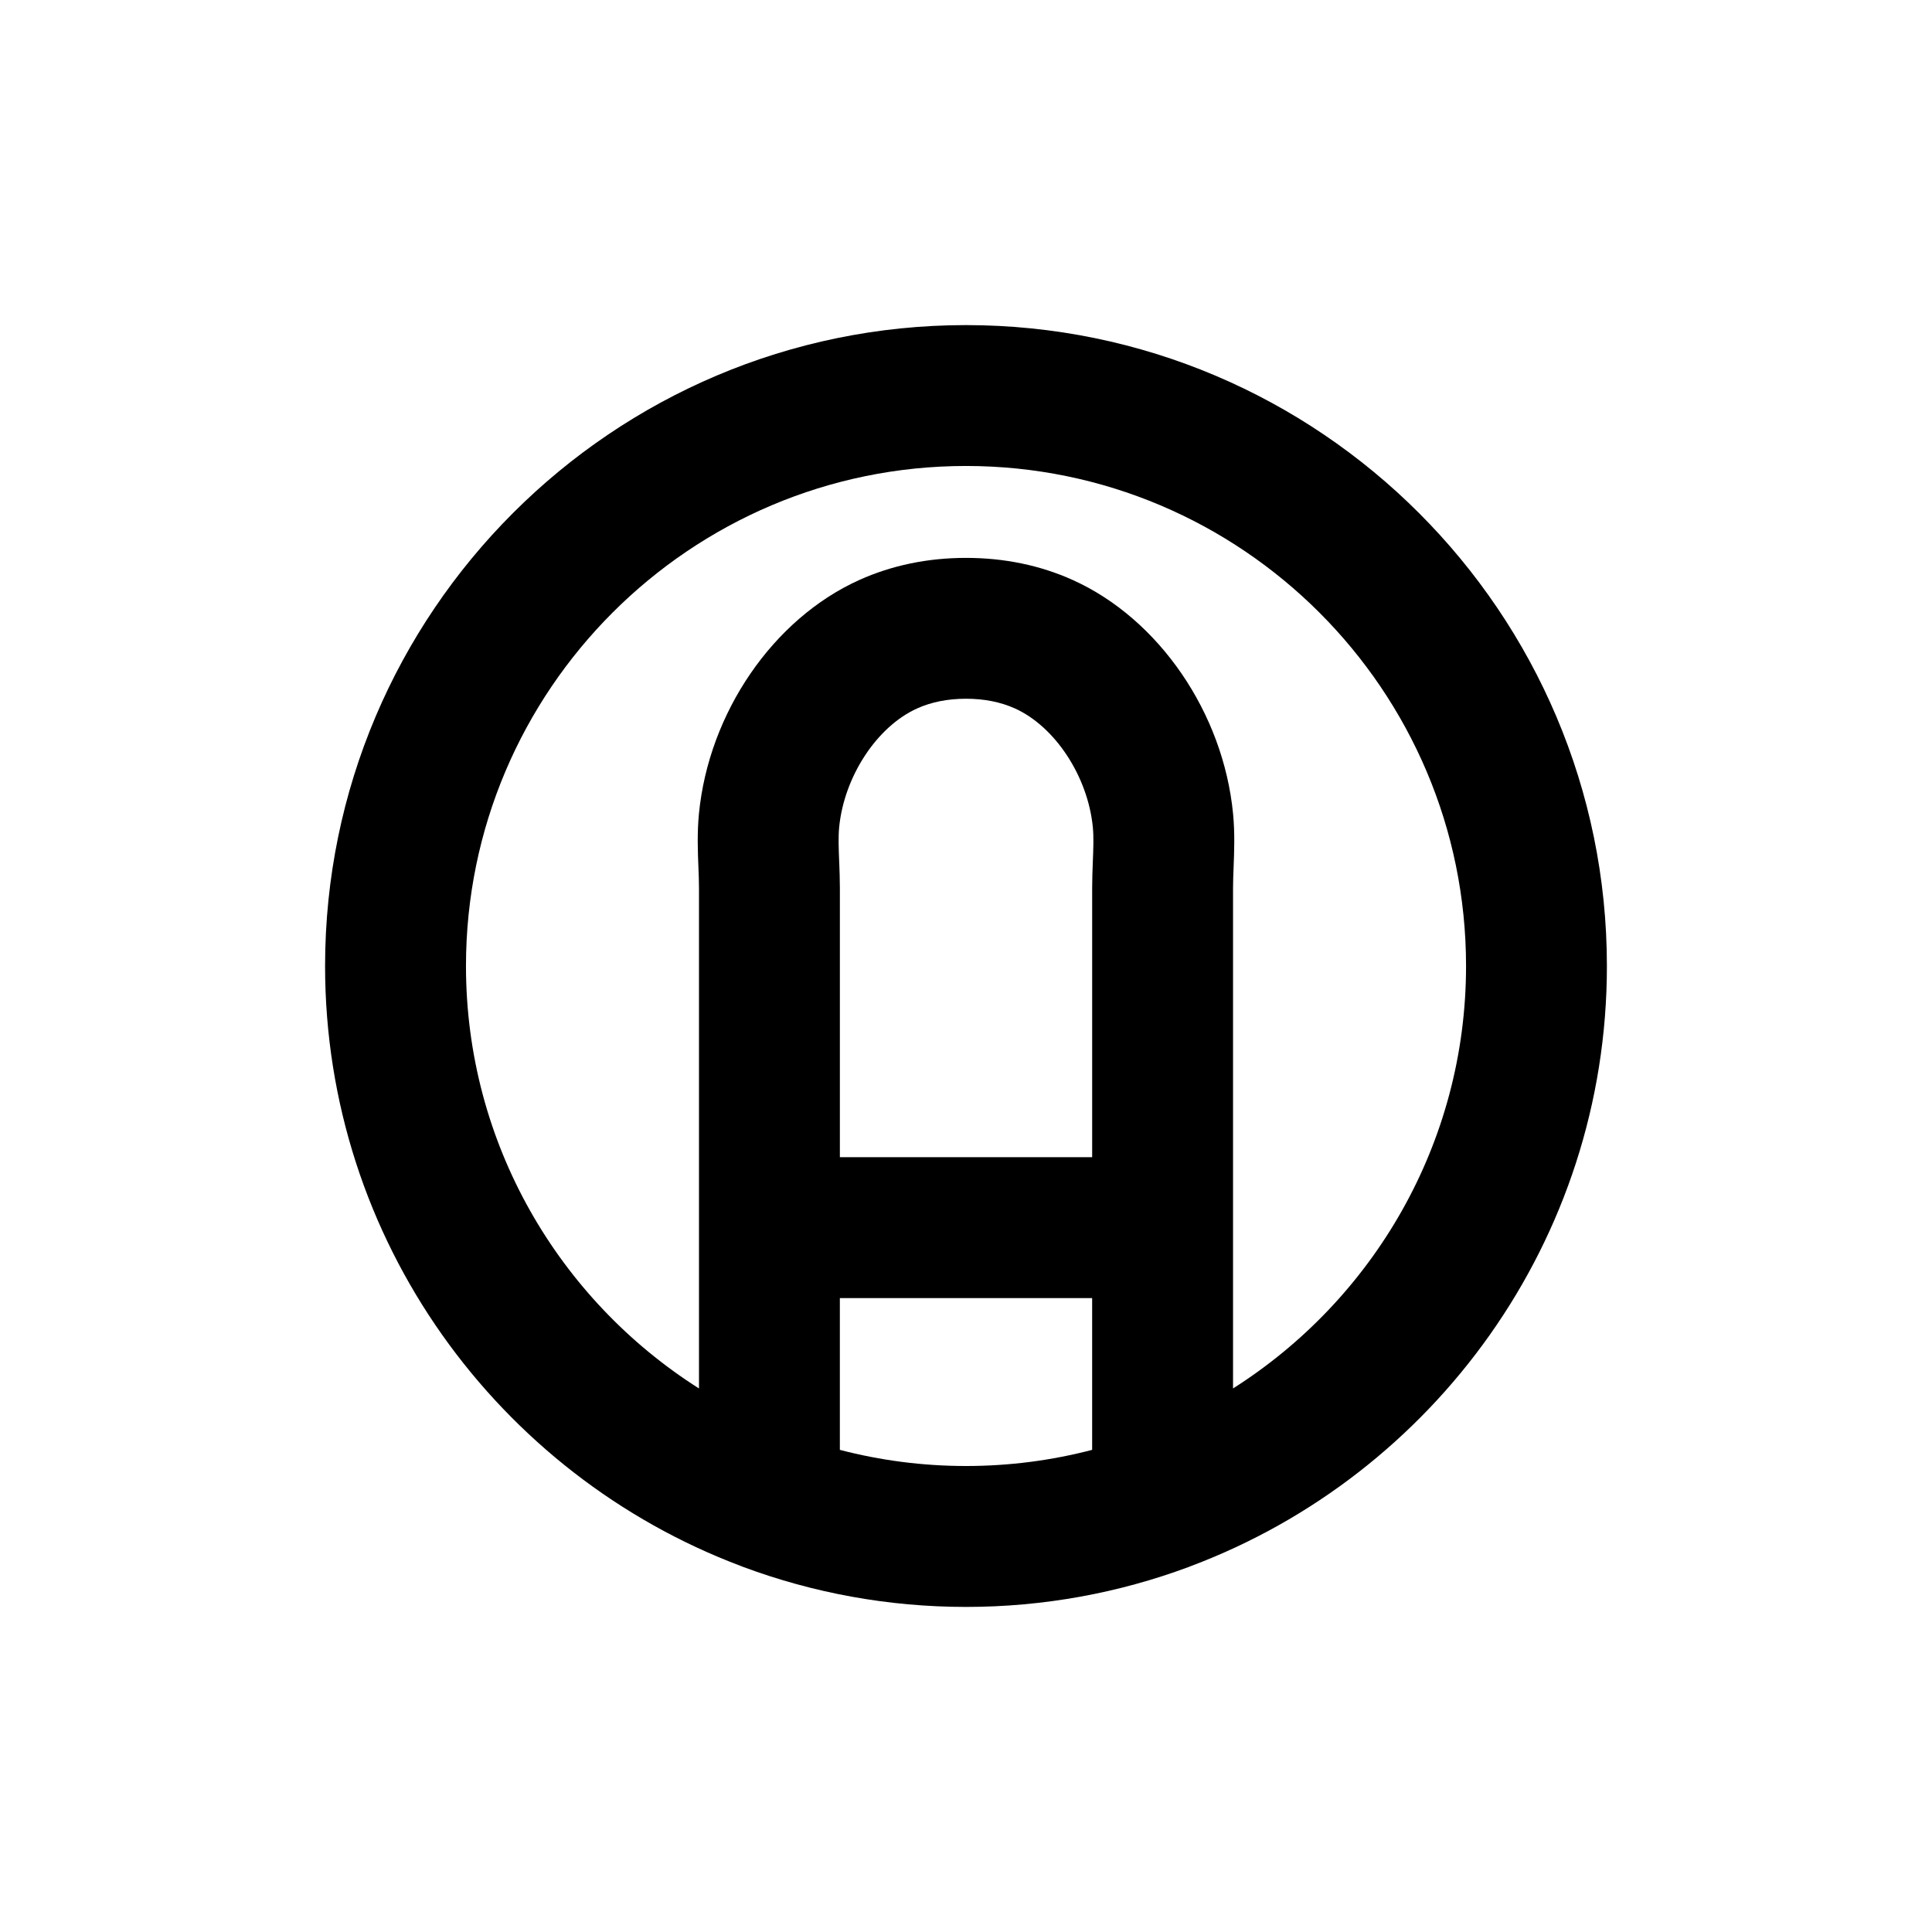 <?xml version="1.0" encoding="UTF-8"?>
<svg id="numbers" xmlns="http://www.w3.org/2000/svg" width="96" height="96" viewBox="0 0 96 96">
  <path id="U_x2B_0034" d="M79.846,48c0-17.56-14.286-31.846-31.847-31.846s-31.846,14.286-31.846,31.846c0,13.629,8.608,25.282,20.671,29.818.041.018.083.033.124.049,3.445,1.279,7.167,1.98,11.051,1.98s7.606-.701,11.05-1.979c.043-.017.086-.032.127-.05,12.062-4.537,20.67-16.188,20.67-29.817ZM41.699,42.814c-.025-.624-.049-1.213-.002-1.702.244-2.523,1.874-5.01,3.876-5.911.708-.319,1.524-.481,2.427-.481s1.72.162,2.428.481c2.002.901,3.632,3.388,3.875,5.91.048.49.024,1.079-.001,1.703-.017.437-.033.874-.033,1.31v13.377h-12.536v-13.377c0-.436-.017-.874-.033-1.31ZM23.154,48c0-13.7,11.146-24.846,24.846-24.846s24.847,11.146,24.847,24.846c0,8.823-4.627,16.582-11.578,20.991v-24.866c0-.344.015-.689.028-1.034.031-.791.066-1.688-.026-2.65-.484-5.023-3.687-9.693-7.968-11.622-1.618-.729-3.402-1.098-5.303-1.098s-3.684.37-5.302,1.098c-4.281,1.929-7.483,6.599-7.969,11.623-.092.962-.057,1.858-.025,2.649.014.345.028.69.028,1.034v24.867c-6.951-4.409-11.578-12.168-11.578-20.992ZM41.732,72.044v-7.543h12.536v7.542c-2.003.523-4.104.802-6.269.802s-4.264-.28-6.268-.802Z"/>
</svg>